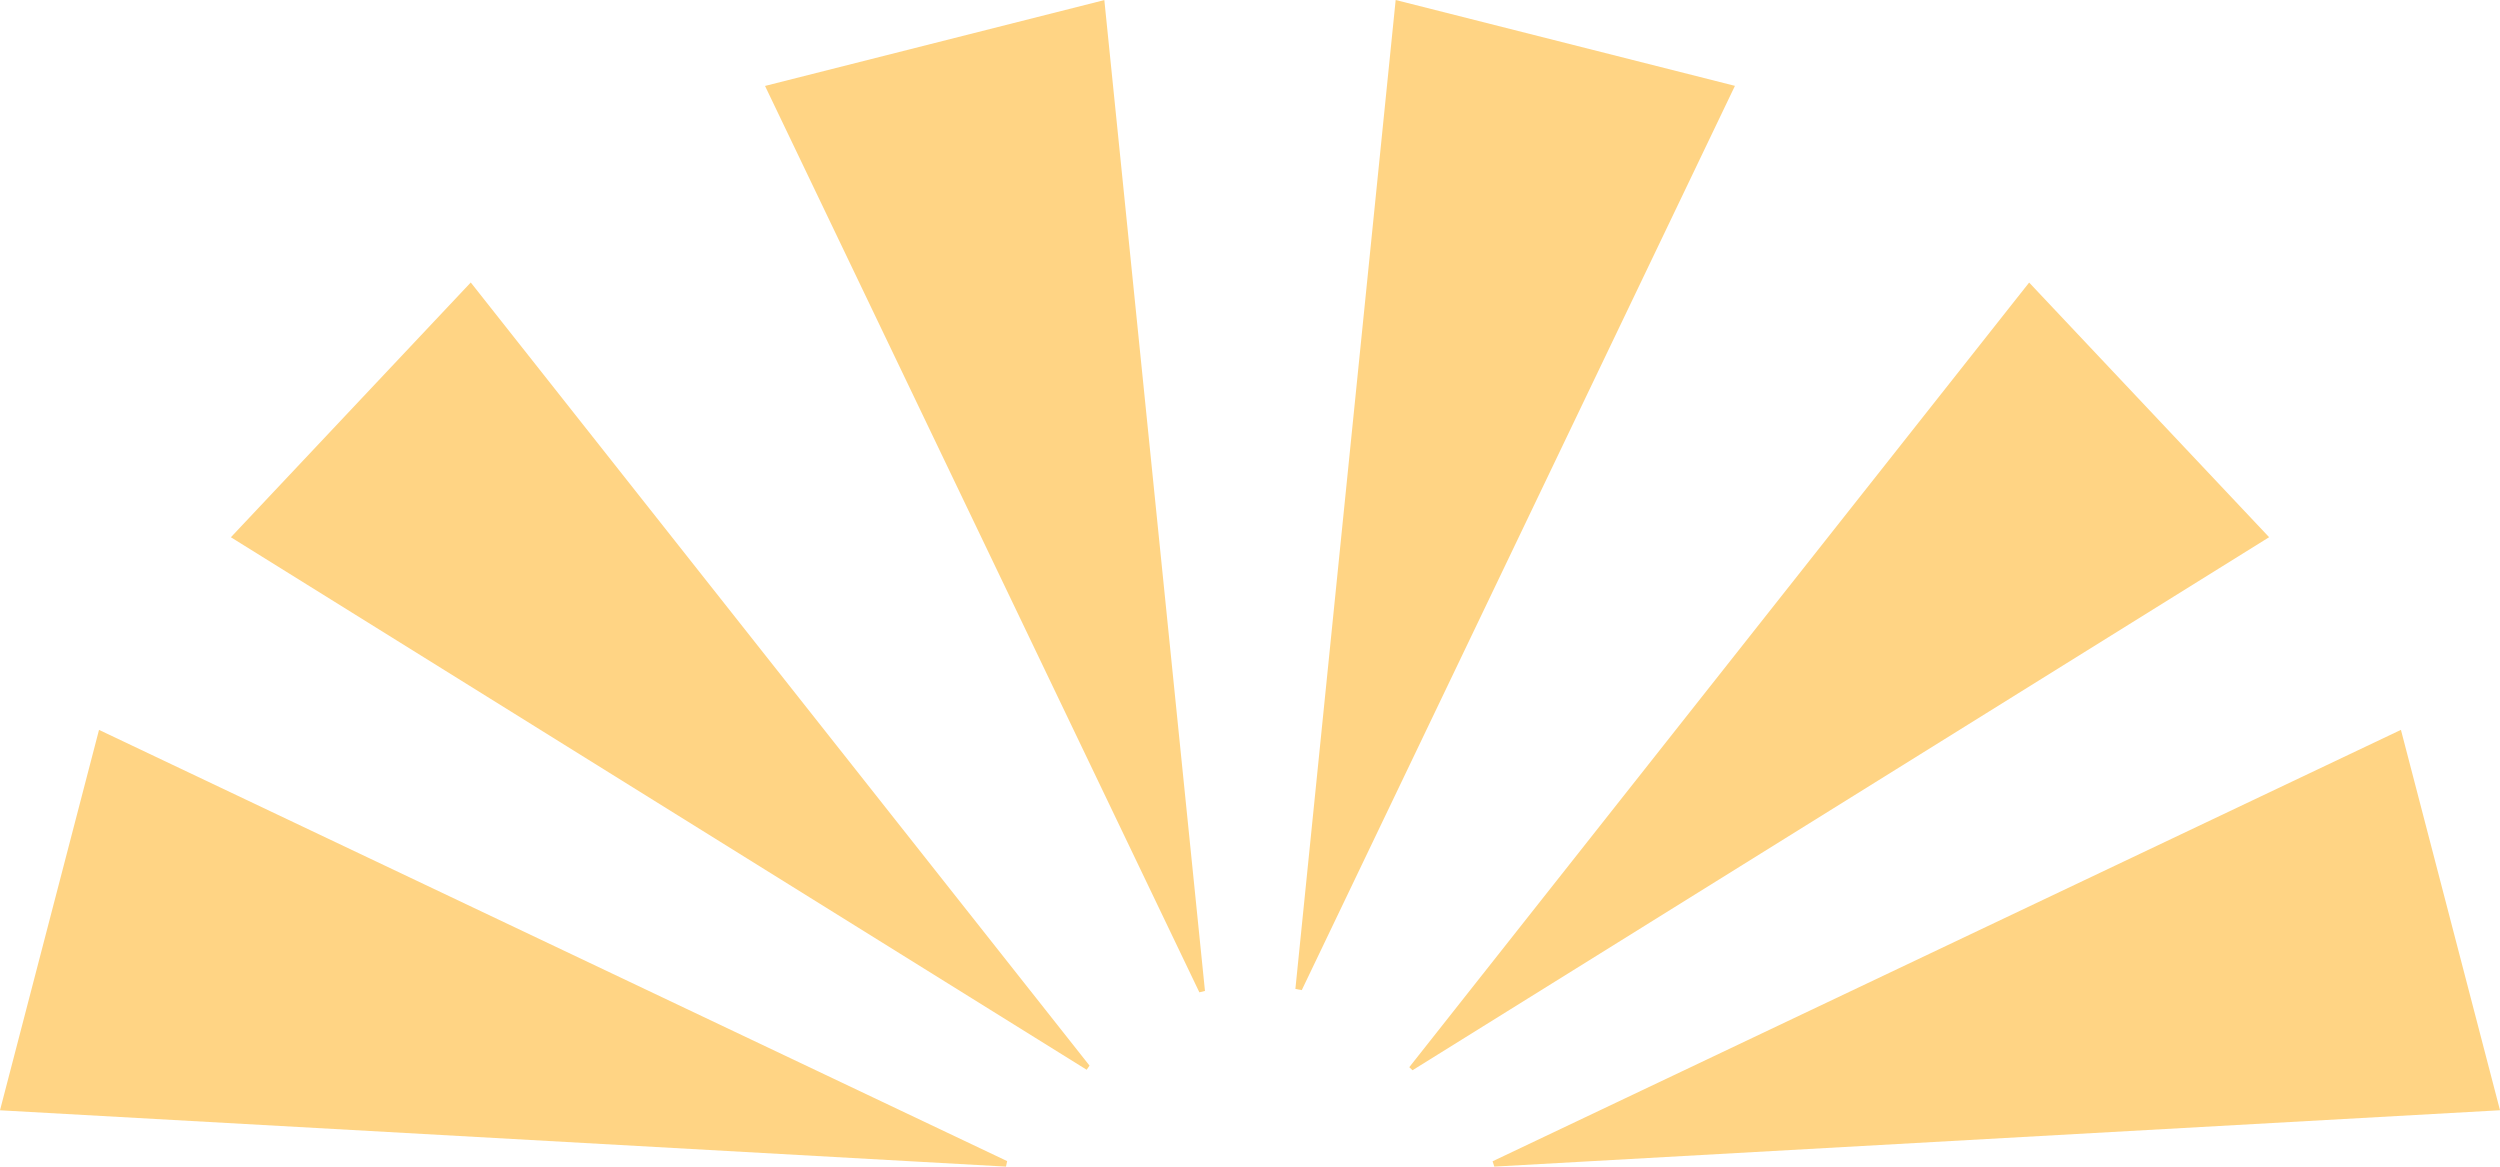 <svg version="1.1" id="图层_1" x="0px" y="0px" width="225.419px" height="105.19px" viewBox="0 0 225.419 105.19" enable-background="new 0 0 225.419 105.19" xml:space="preserve" xmlns="http://www.w3.org/2000/svg" xmlns:xlink="http://www.w3.org/1999/xlink" xmlns:xml="http://www.w3.org/XML/1998/namespace">
  <g>
    <path fill="#FFD484" d="M90.708,105.19c-30.14-1.687-60.279-3.375-90.708-5.078c3.005-11.544,5.934-22.8,8.928-34.3
		c27.43,13.025,54.657,25.953,81.884,38.882C90.777,104.859,90.742,105.025,90.708,105.19z" class="color c1"/>
    <path fill="#FFD484" d="M216.486,65.81c2.994,11.494,5.911,22.696,8.933,34.298c-30.355,1.701-60.518,3.392-90.68,5.082
		c-0.052-0.16-0.104-0.32-0.156-0.48C161.769,91.798,188.955,78.886,216.486,65.81z" class="color c1"/>
    <path fill="#FFD484" d="M108.144,89.476C95.145,62.35,82.147,35.224,68.981,7.749C79.22,5.158,89.304,2.607,99.575,0.008
		c3.045,29.98,6.059,59.662,9.074,89.344C108.481,89.393,108.312,89.434,108.144,89.476z" class="color c1"/>
    <path fill="#FFD484" d="M125.844,0c10.292,2.605,20.298,5.137,30.591,7.741c-13.08,27.307-26.069,54.421-39.057,81.535
		c-0.192-0.035-0.384-0.07-0.576-0.106C119.803,59.571,122.804,29.972,125.844,0z" class="color c1"/>
    <path fill="#FFD484" d="M97.982,96.458C72.324,80.492,46.665,64.527,20.818,48.443c7.254-7.704,14.336-15.227,21.629-22.972
		c18.648,23.601,37.22,47.106,55.792,70.611C98.153,96.208,98.067,96.333,97.982,96.458z" class="color c1"/>
    <path fill="#FFD484" d="M182.963,25.478c7.249,7.692,14.335,15.211,21.638,22.96c-25.819,16.067-51.529,32.066-77.238,48.064
		c-0.097-0.092-0.195-0.184-0.292-0.276C145.662,72.694,164.252,49.162,182.963,25.478z" class="color c1"/>
  </g>
</svg>